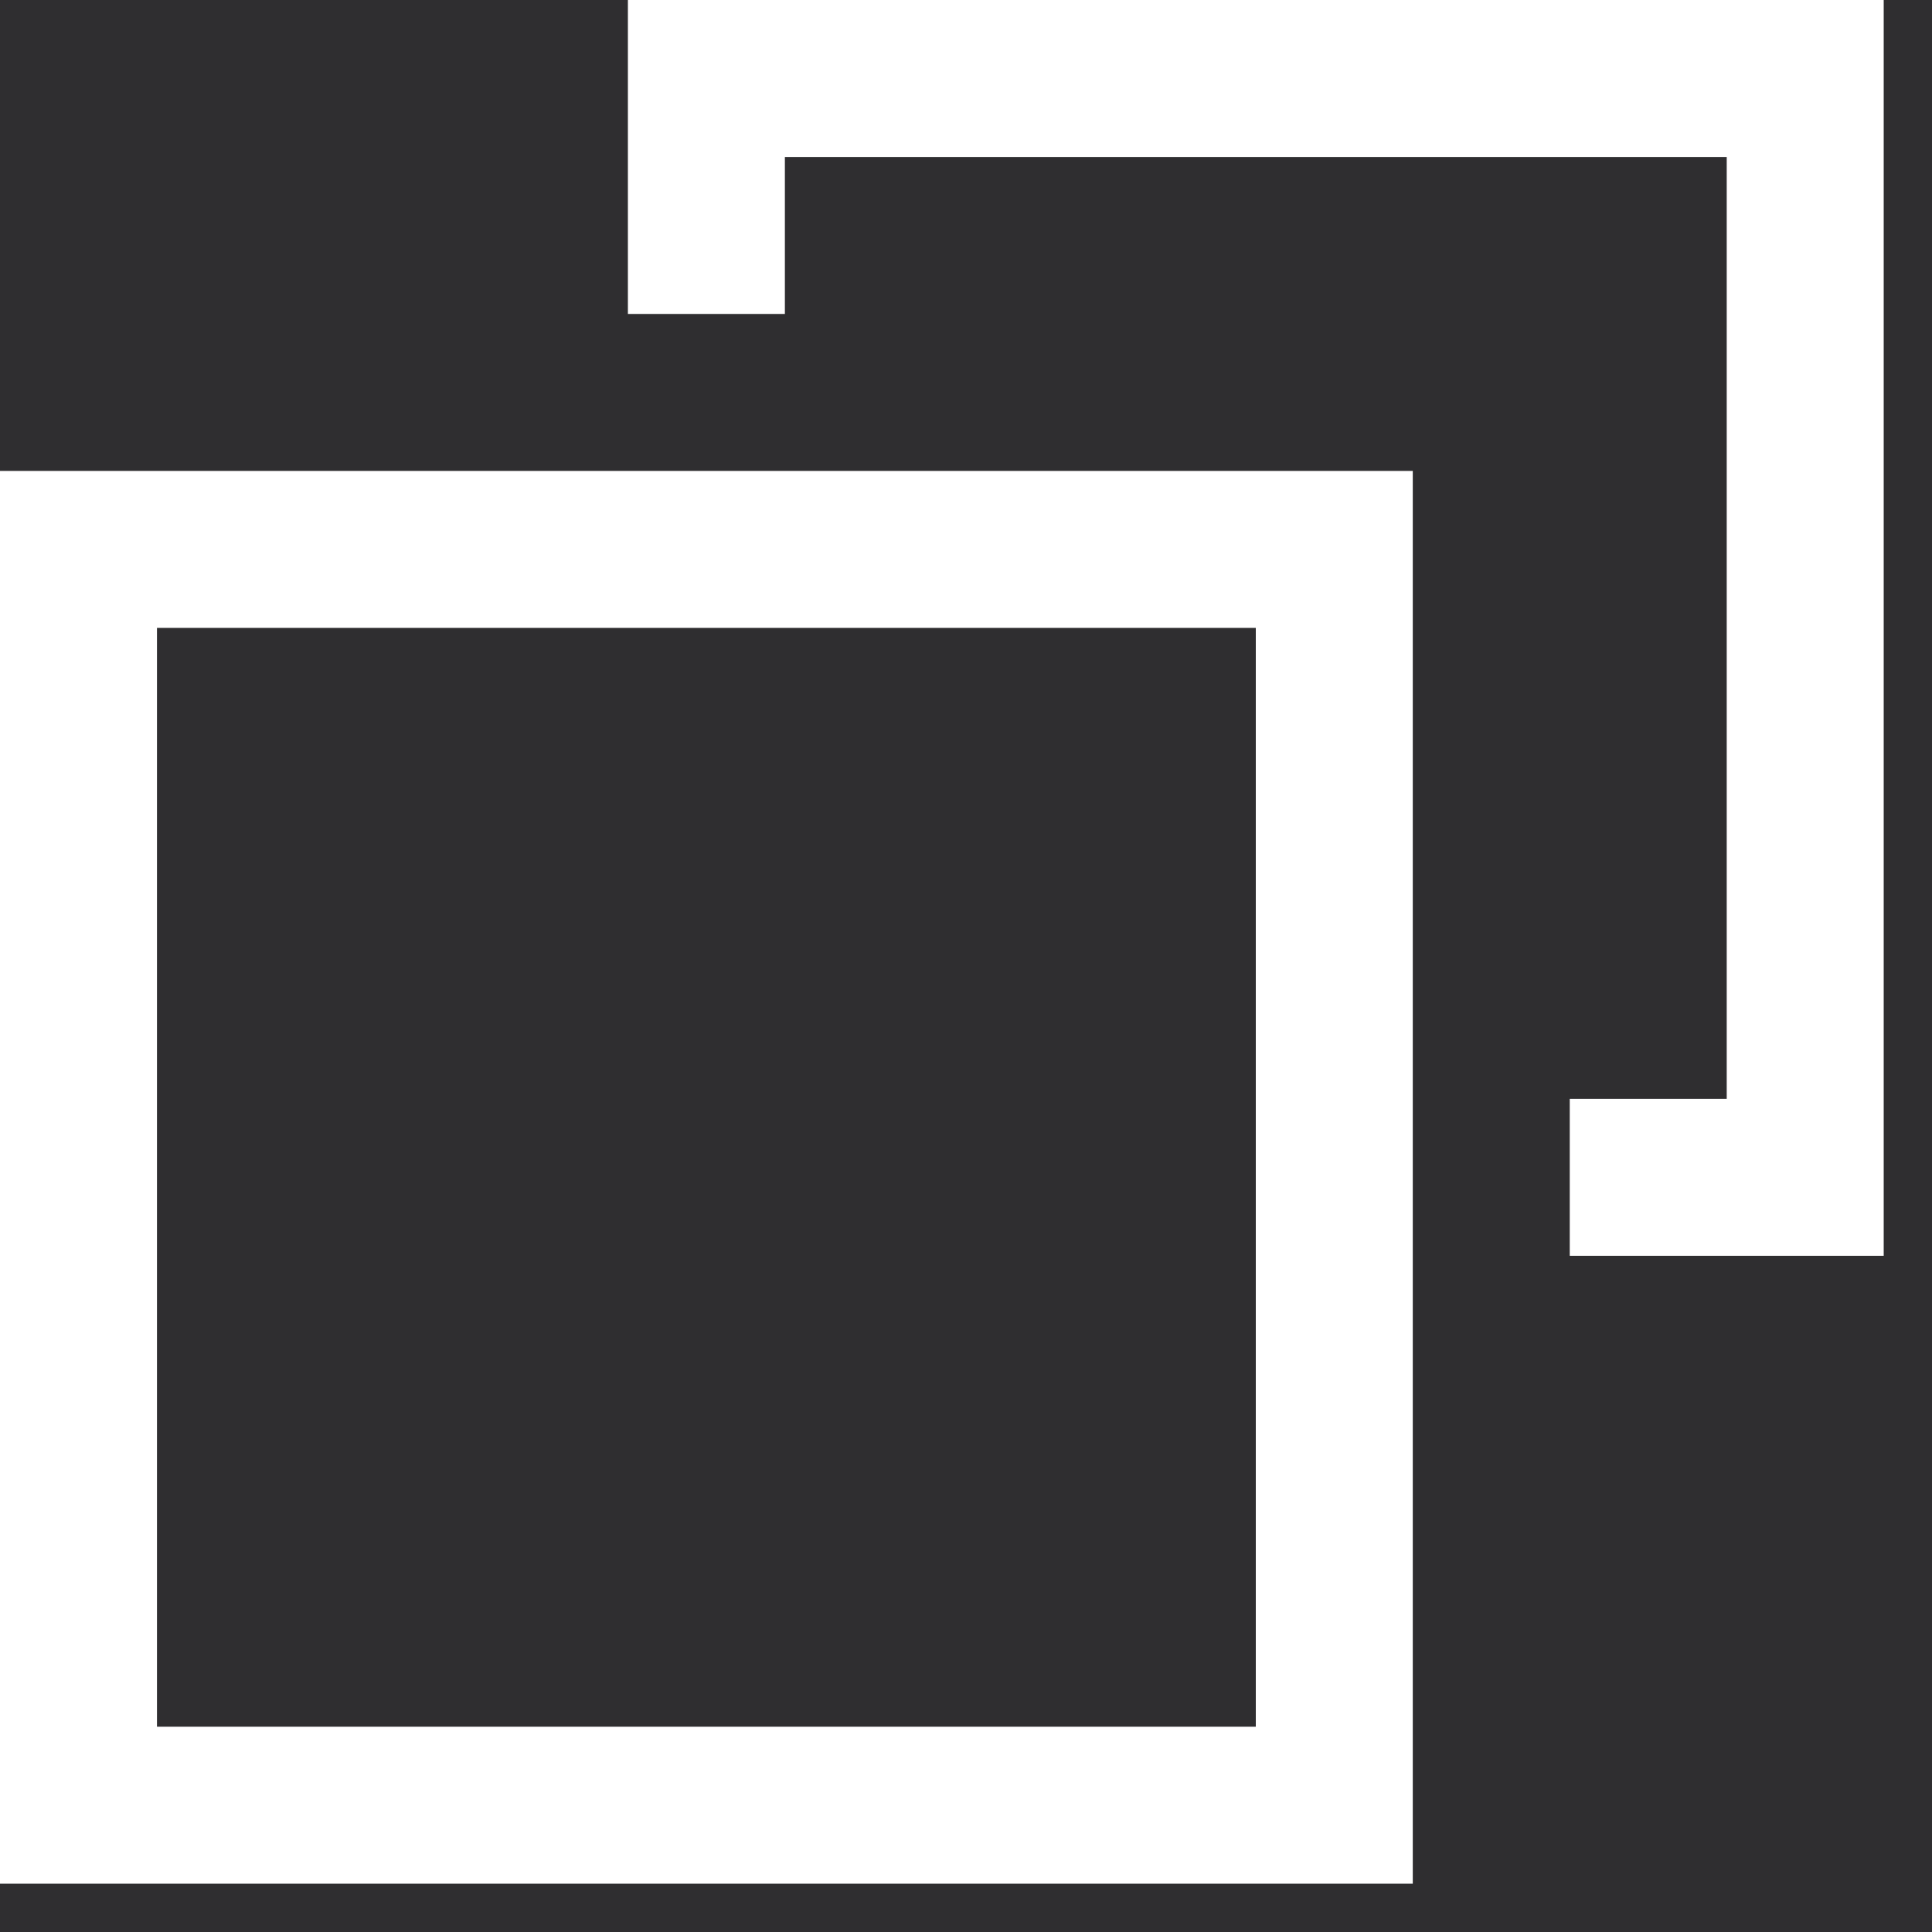 <?xml version="1.0" encoding="UTF-8"?>
<svg width="20px" height="20px" viewBox="0 0 20 20" version="1.1" xmlns="http://www.w3.org/2000/svg" xmlns:xlink="http://www.w3.org/1999/xlink">
    <rect x="0" y="0" width="20" height="20" fill="#808080" stroke="none"/>
    <!-- Generator: Sketch 60 (88103) - https://sketch.com -->
    <title>icon-test</title>
    <desc>Created with Sketch.</desc>
    <g id="页面-1" stroke="none" stroke-width="1" fill="none" fill-rule="evenodd">
        <g id="VM-2" transform="translate(-564, -244)">
            <g id="编组-5" transform="translate(150, 124)">
                <rect id="矩形" stroke="#282828" fill="#1D1C1E" x="0.5" y="47.5" width="539" height="267" rx="20"></rect>
                <g id="编组-10" transform="translate(20, 67)">
                    <g id="编组-8" transform="translate(0, 28)">
                        <rect id="矩形" stroke="#979797" fill-opacity="0.1" fill="#D8D8D8" x="0.5" y="0.5" width="499" height="69" rx="10"></rect>
                        <g id="编组-3" transform="translate(394, 25)" fill="#FFFFFF" fill-rule="nonzero">
                            <g id="icon-test">
                                <path d="M0,4.875 L0,19.5 L14.625,19.5 L14.625,4.875 L0,4.875 Z M13,17.875 L1.625,17.875 L1.625,6.5 L13,6.5 L13,17.875 Z" id="形状"></path>
                                <polygon id="路径" points="17.875 0 6.5 0 6.5 3.25 8.125 3.25 8.125 1.625 17.875 1.625 17.875 11.375 16.25 11.375 16.25 13 19.5 13 19.5 0"></polygon>
                            </g>
                        </g>
                    </g>
                </g>
            </g>
        </g>
    </g>
</svg>